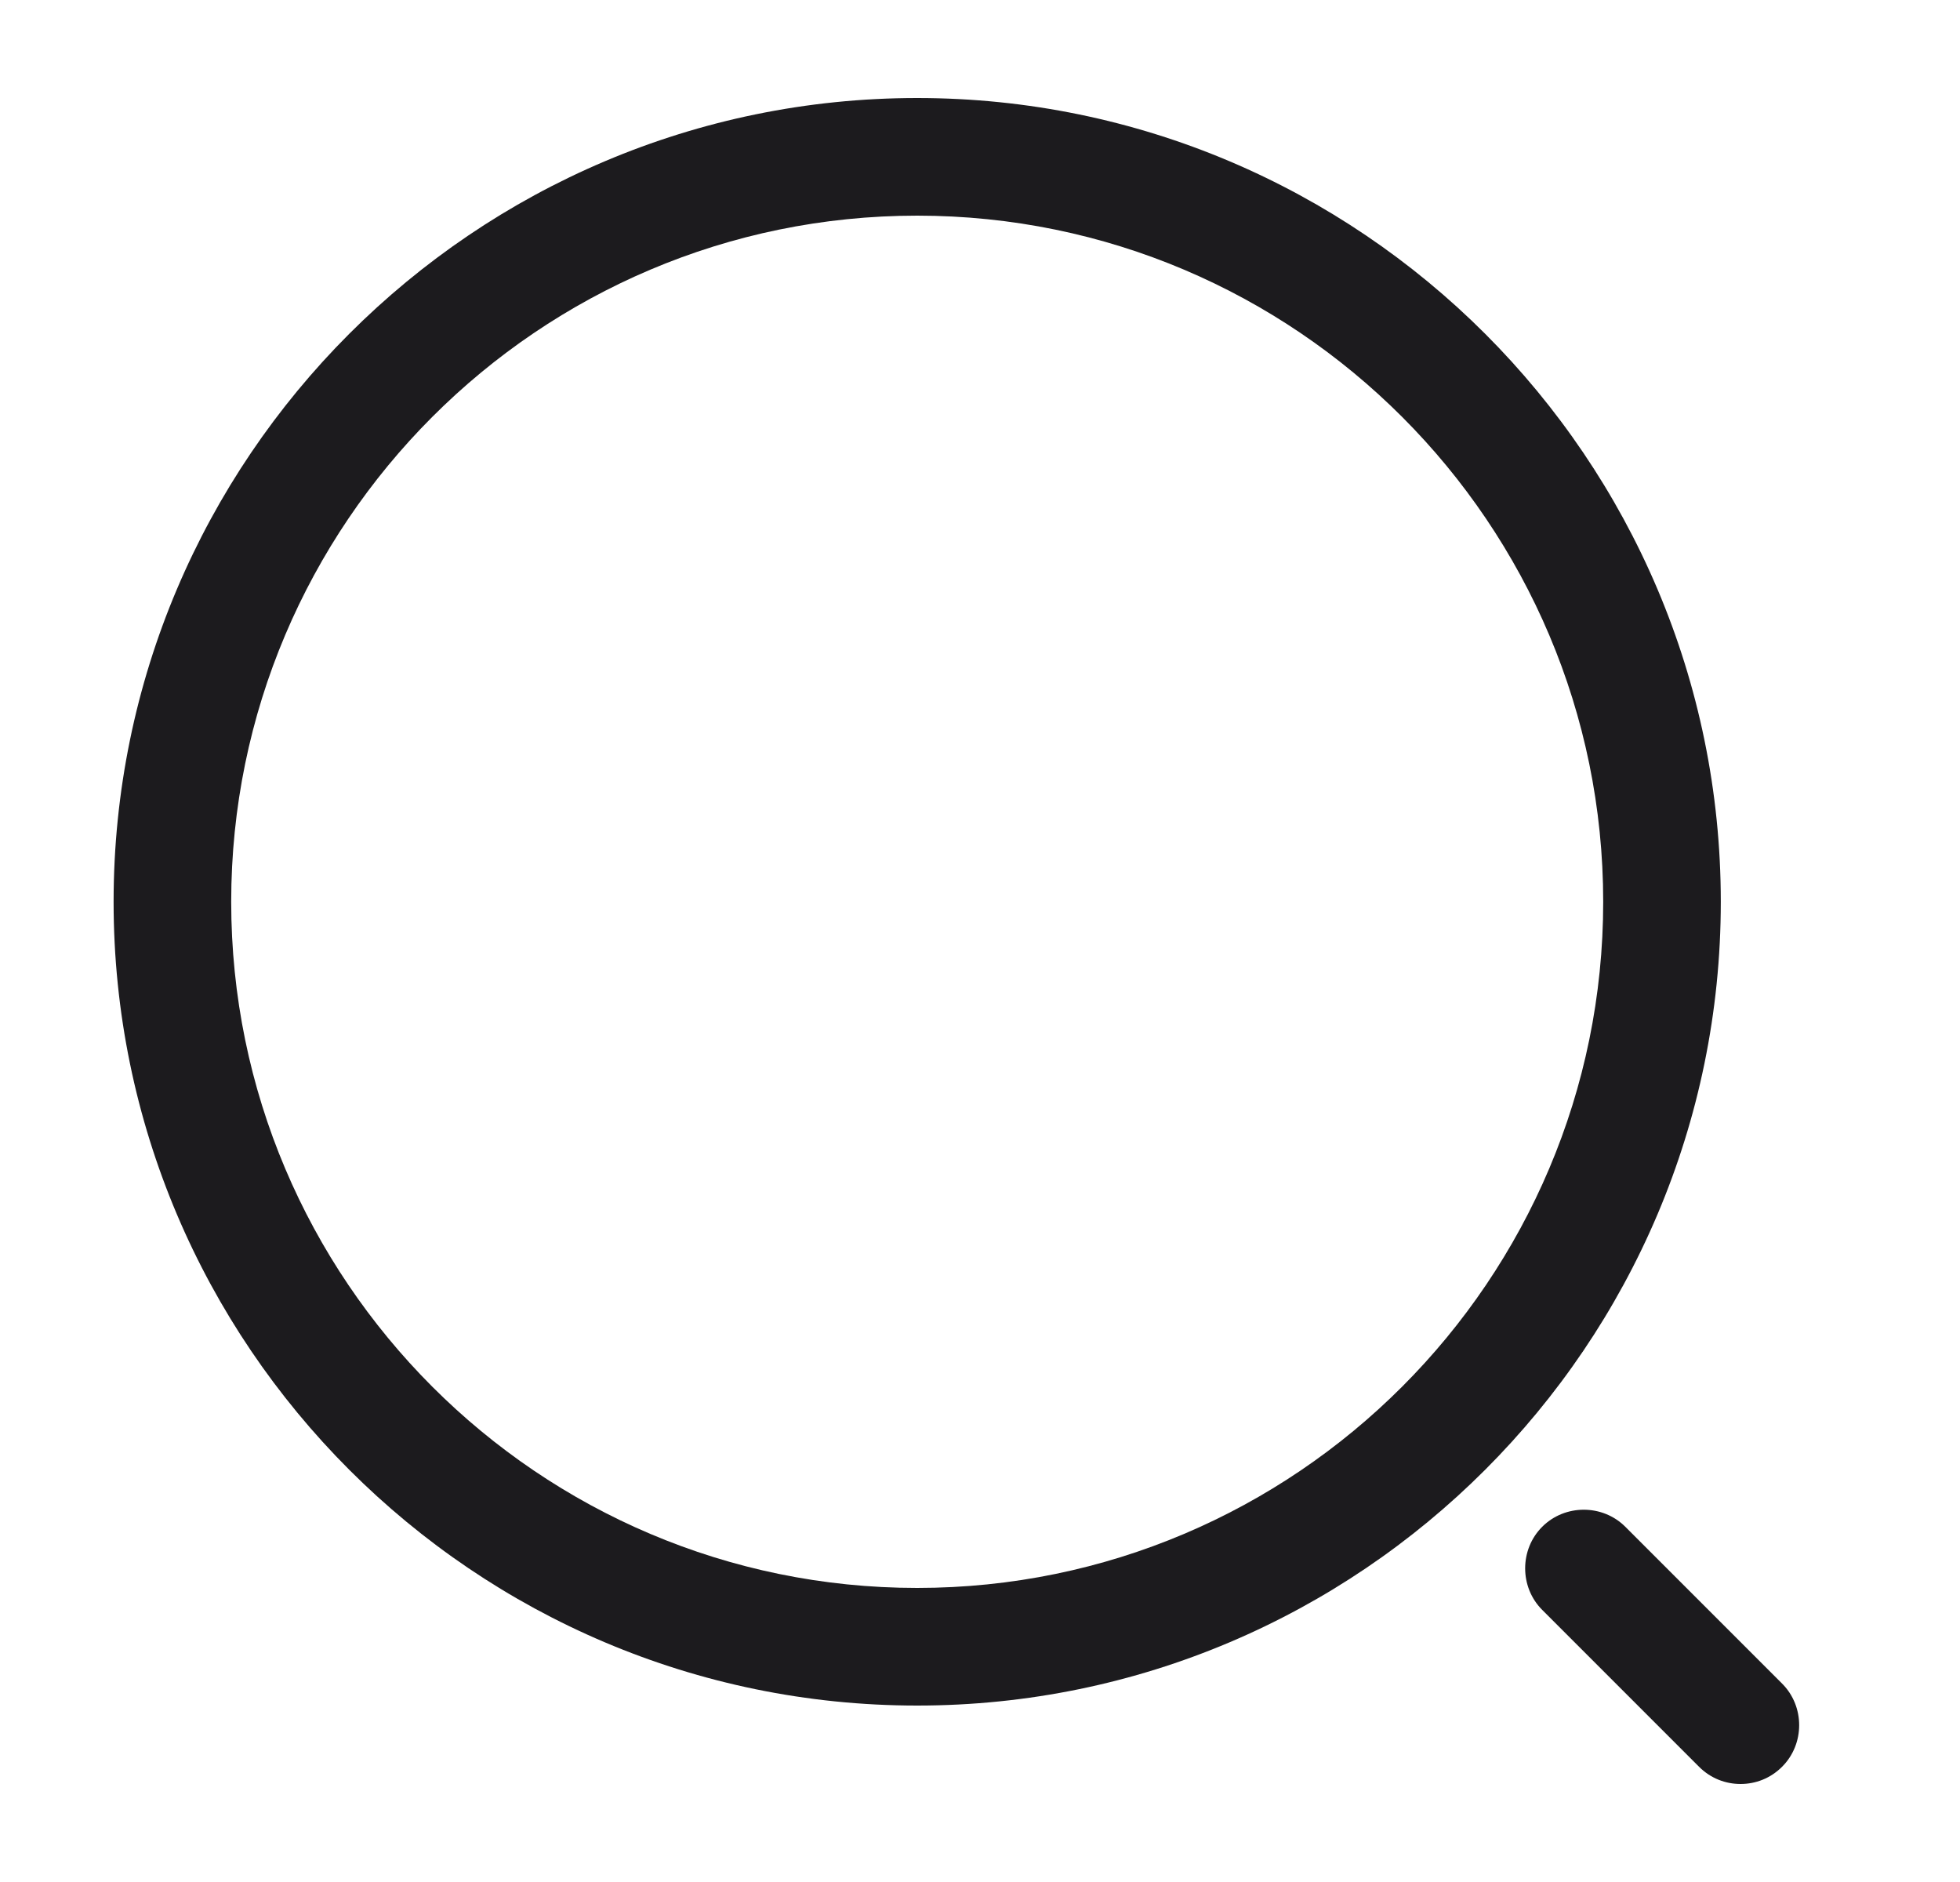 <svg width="25" height="24" viewBox="0 0 25 24" fill="none" xmlns="http://www.w3.org/2000/svg">
<path d="M11.699 21.75C6.049 21.75 1.449 17.15 1.449 11.5C1.449 5.85 6.049 1.25 11.699 1.25C17.349 1.25 21.949 5.85 21.949 11.5C21.949 17.15 17.349 21.75 11.699 21.75ZM11.699 2.75C6.869 2.75 2.949 6.68 2.949 11.5C2.949 16.32 6.869 20.25 11.699 20.25C16.529 20.25 20.449 16.32 20.449 11.5C20.449 6.68 16.529 2.75 11.699 2.75Z" fill="#1C1B1E"/>
<path d="M22.201 22.75C22.011 22.75 21.821 22.68 21.671 22.53L19.671 20.53C19.381 20.24 19.381 19.76 19.671 19.47C19.961 19.18 20.441 19.18 20.731 19.47L22.731 21.47C23.021 21.76 23.021 22.24 22.731 22.53C22.581 22.68 22.391 22.75 22.201 22.75Z" fill="#1C1B1E"/>
</svg>
